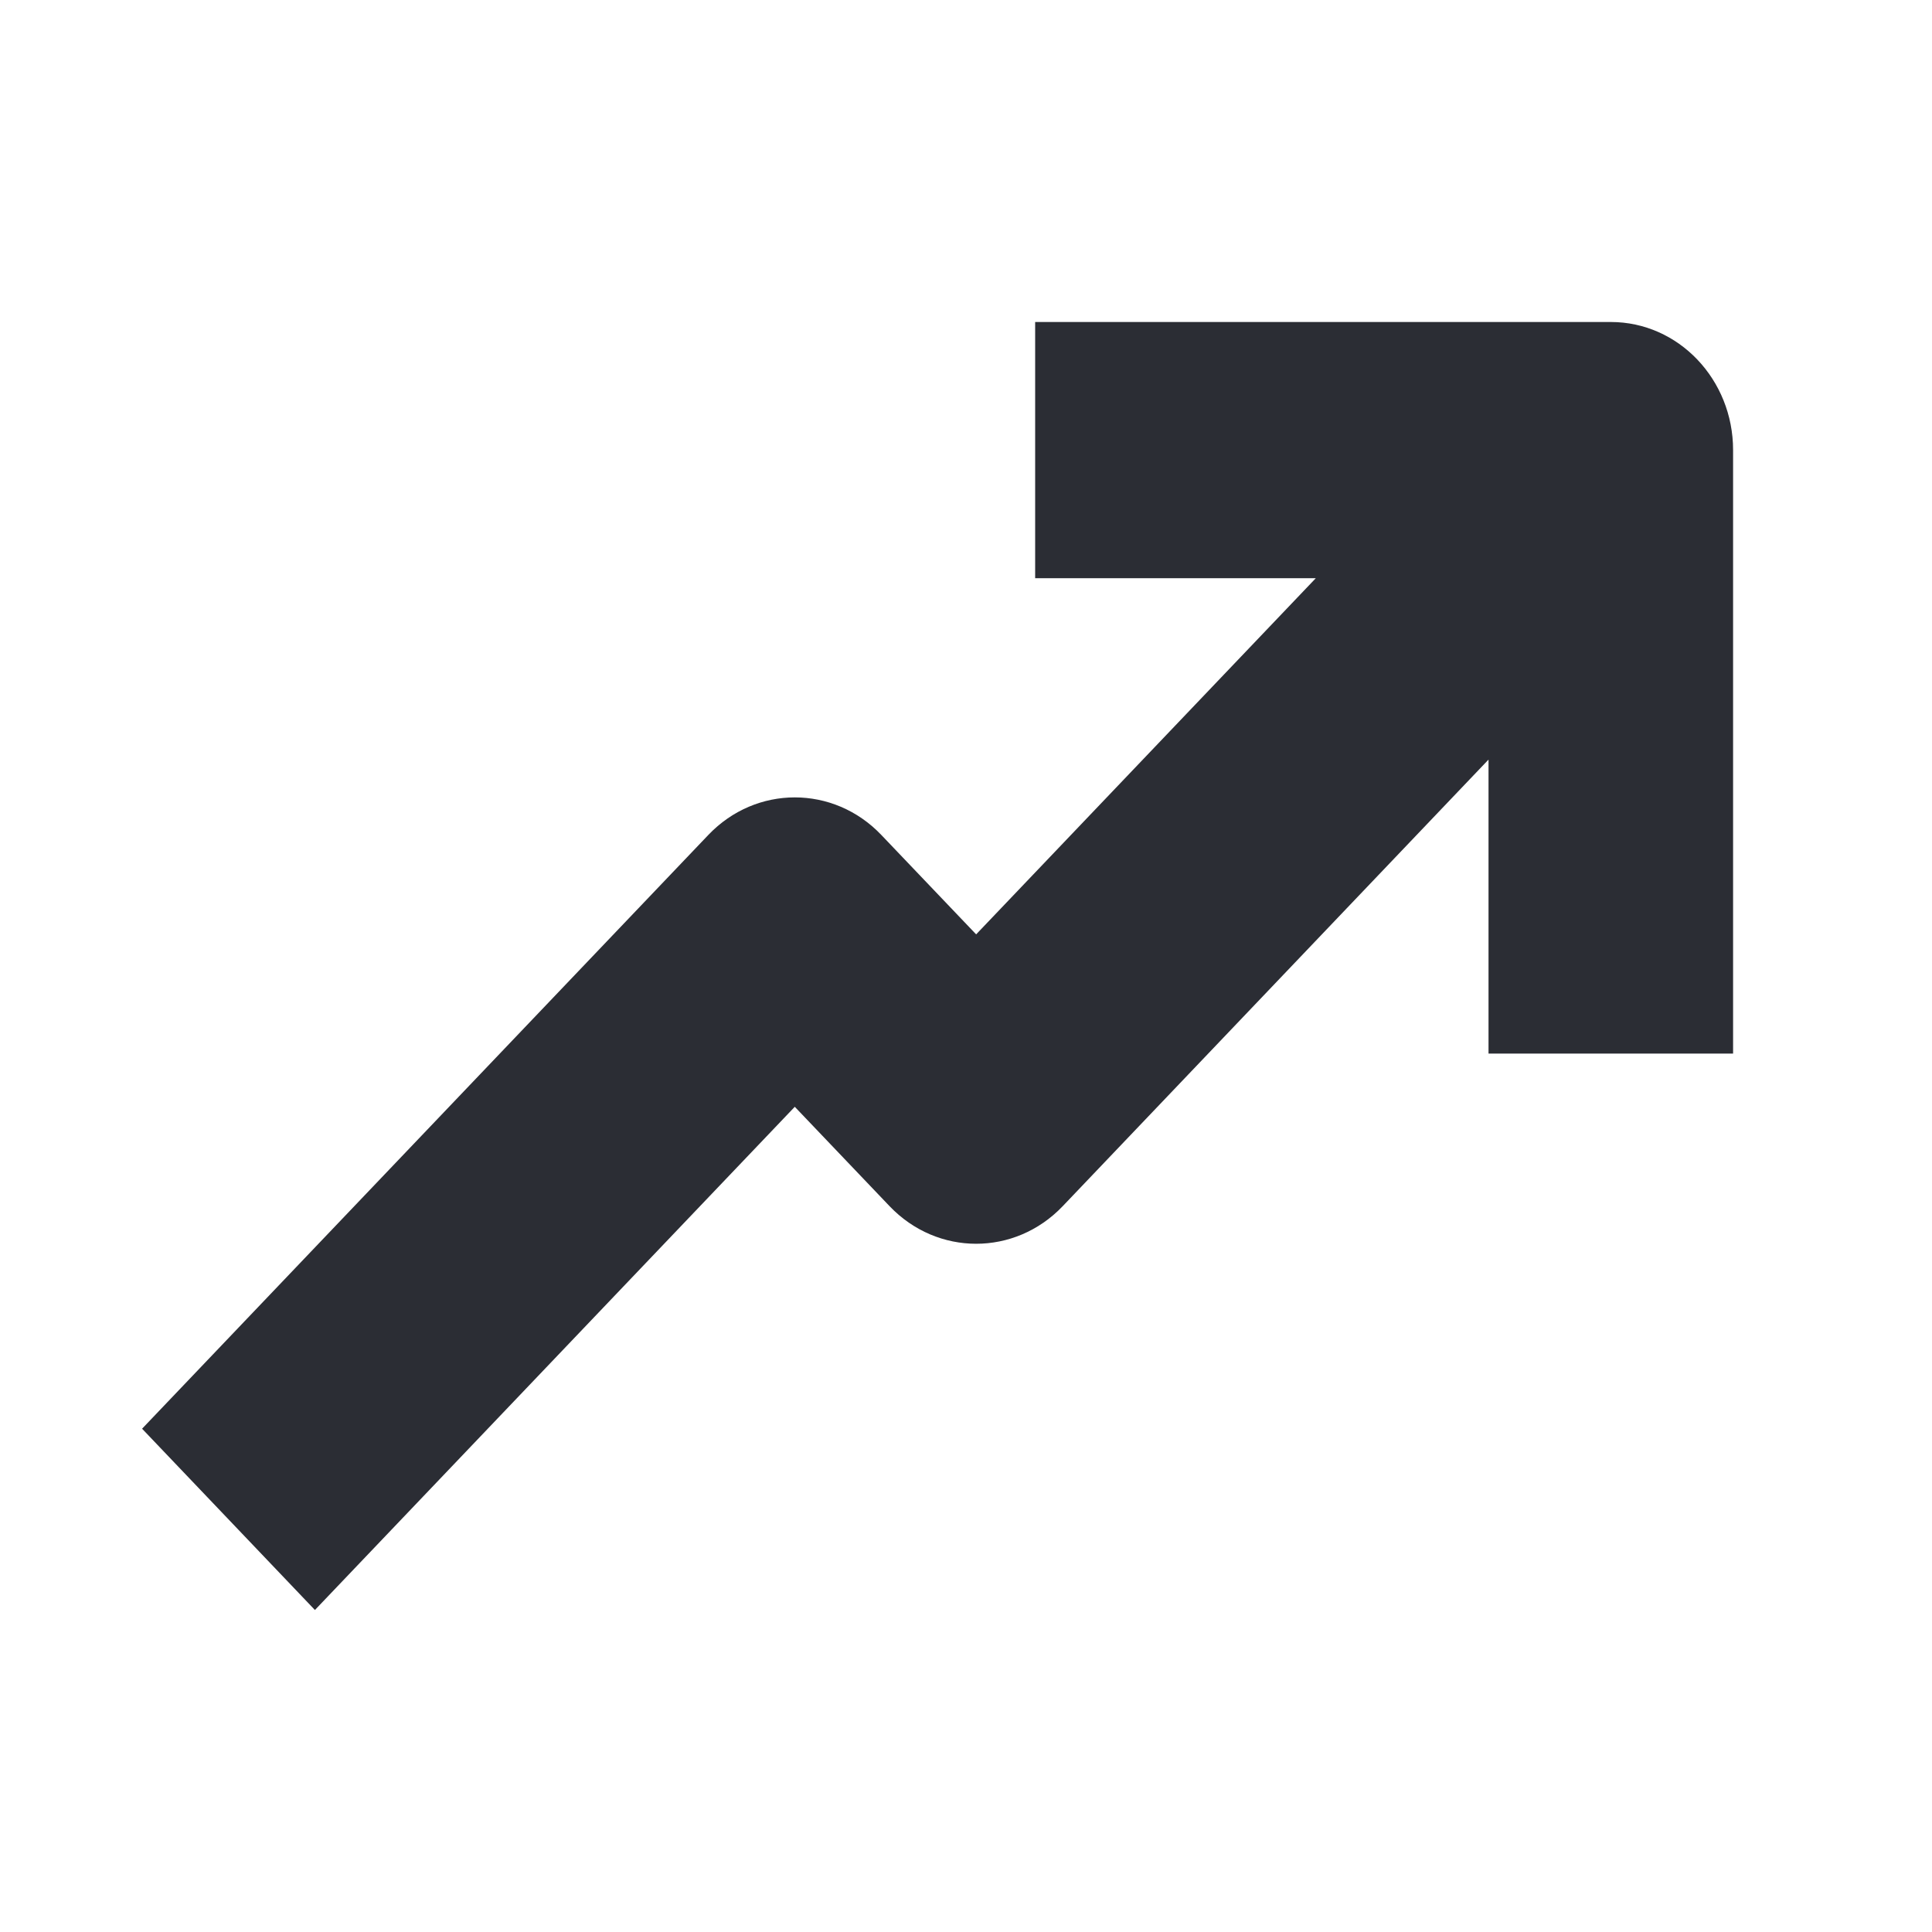 <svg width="24" height="24" viewBox="0 0 24 24" fill="none" xmlns="http://www.w3.org/2000/svg">
<path d="M20.01 4C20.851 4 21.529 4.714 21.529 5.591V13.088H18.491V9.436L13.201 14.984C12.607 15.606 11.645 15.606 11.051 14.984L9.873 13.749L3.912 20L1.765 17.748L8.799 10.372C9.392 9.75 10.355 9.75 10.948 10.372L12.126 11.607L16.345 7.183H12.859V4H20.01Z" fill="#2B2D34"/>
</svg>
